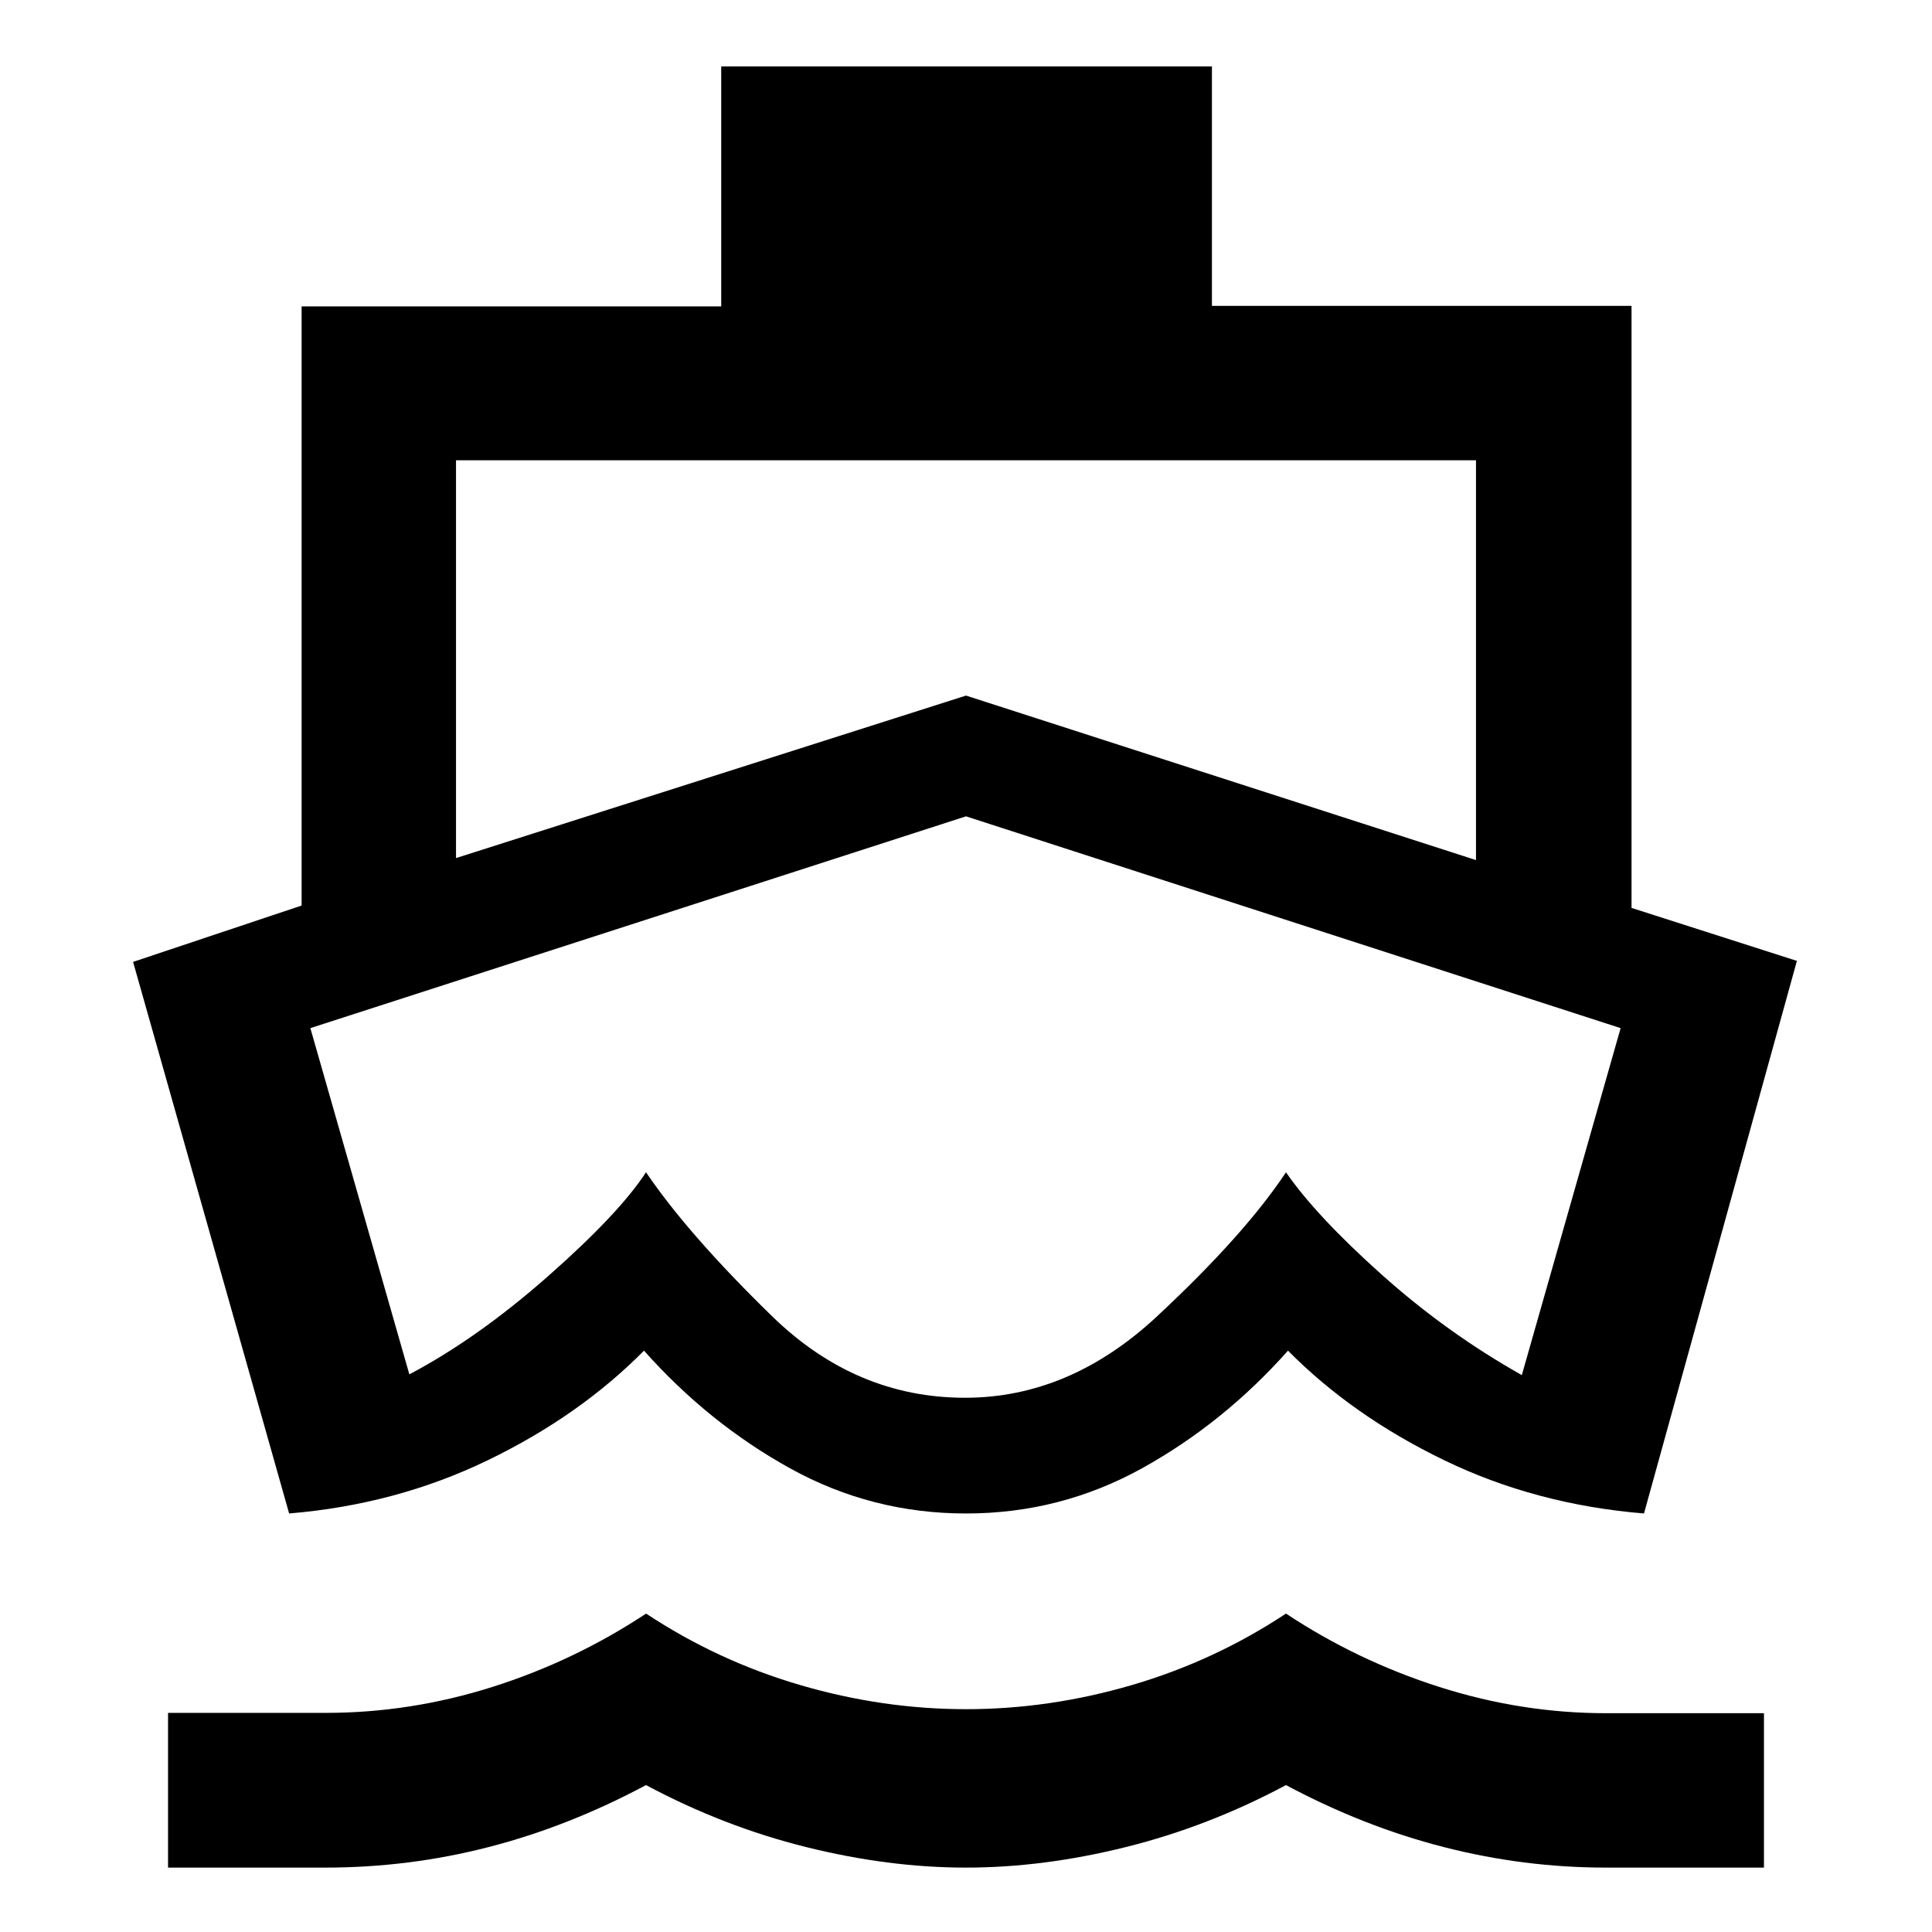 <svg xmlns="http://www.w3.org/2000/svg" height="48" viewBox="0 -960 960 960" width="48"><path d="M480.5-409.63ZM143.67-207.96 66.13-482.04l83.74-28v-297.71h208.5V-927H602.2v119h208.5v299.14l82.17 26.32-75.98 274.58q-53.78-4.43-99.34-26.49Q672-256.5 640-288.87q-32 36-72.55 58.46-40.56 22.45-87.45 22.45t-87.45-22.45Q352-252.87 320-288.87q-32 32.37-77.55 54.42-45.56 22.06-98.78 26.49ZM83.5-32v-76.88h78.31q42.18 0 82.94-12.92 40.75-12.92 76.29-36.42 35.55 23.5 76.53 35.5 40.98 12 82.45 12 41.47 0 82.45-12 40.99-12 76.53-35.5 35.5 23.5 76.33 36.5 40.84 13 82.67 13h78.5V-32H798q-40.83 0-80.66-10.22Q677.5-52.43 639-73q-38.5 20.57-79.5 30.78Q518.5-32 480-32t-79.5-10.22Q359.5-52.43 321-73q-38.5 20.57-78.14 30.78Q203.22-32 161.6-32H83.5Zm143.09-501.63L480-614.37l253.41 81.74v-198.65H226.59v197.65ZM479.5-265.46q52.02 0 95.43-40.46 43.41-40.45 64.07-71.58 14.89 21.59 47.37 50.68 32.48 29.1 69.81 50.1l49.1-172.41L480-554.37 154.22-449.13l49.18 172.04q33.89-17.87 69.08-48.91 35.19-31.04 48.52-51.5 21.02 30.98 62.62 71.51 41.6 40.53 95.88 40.53Z"/></svg>